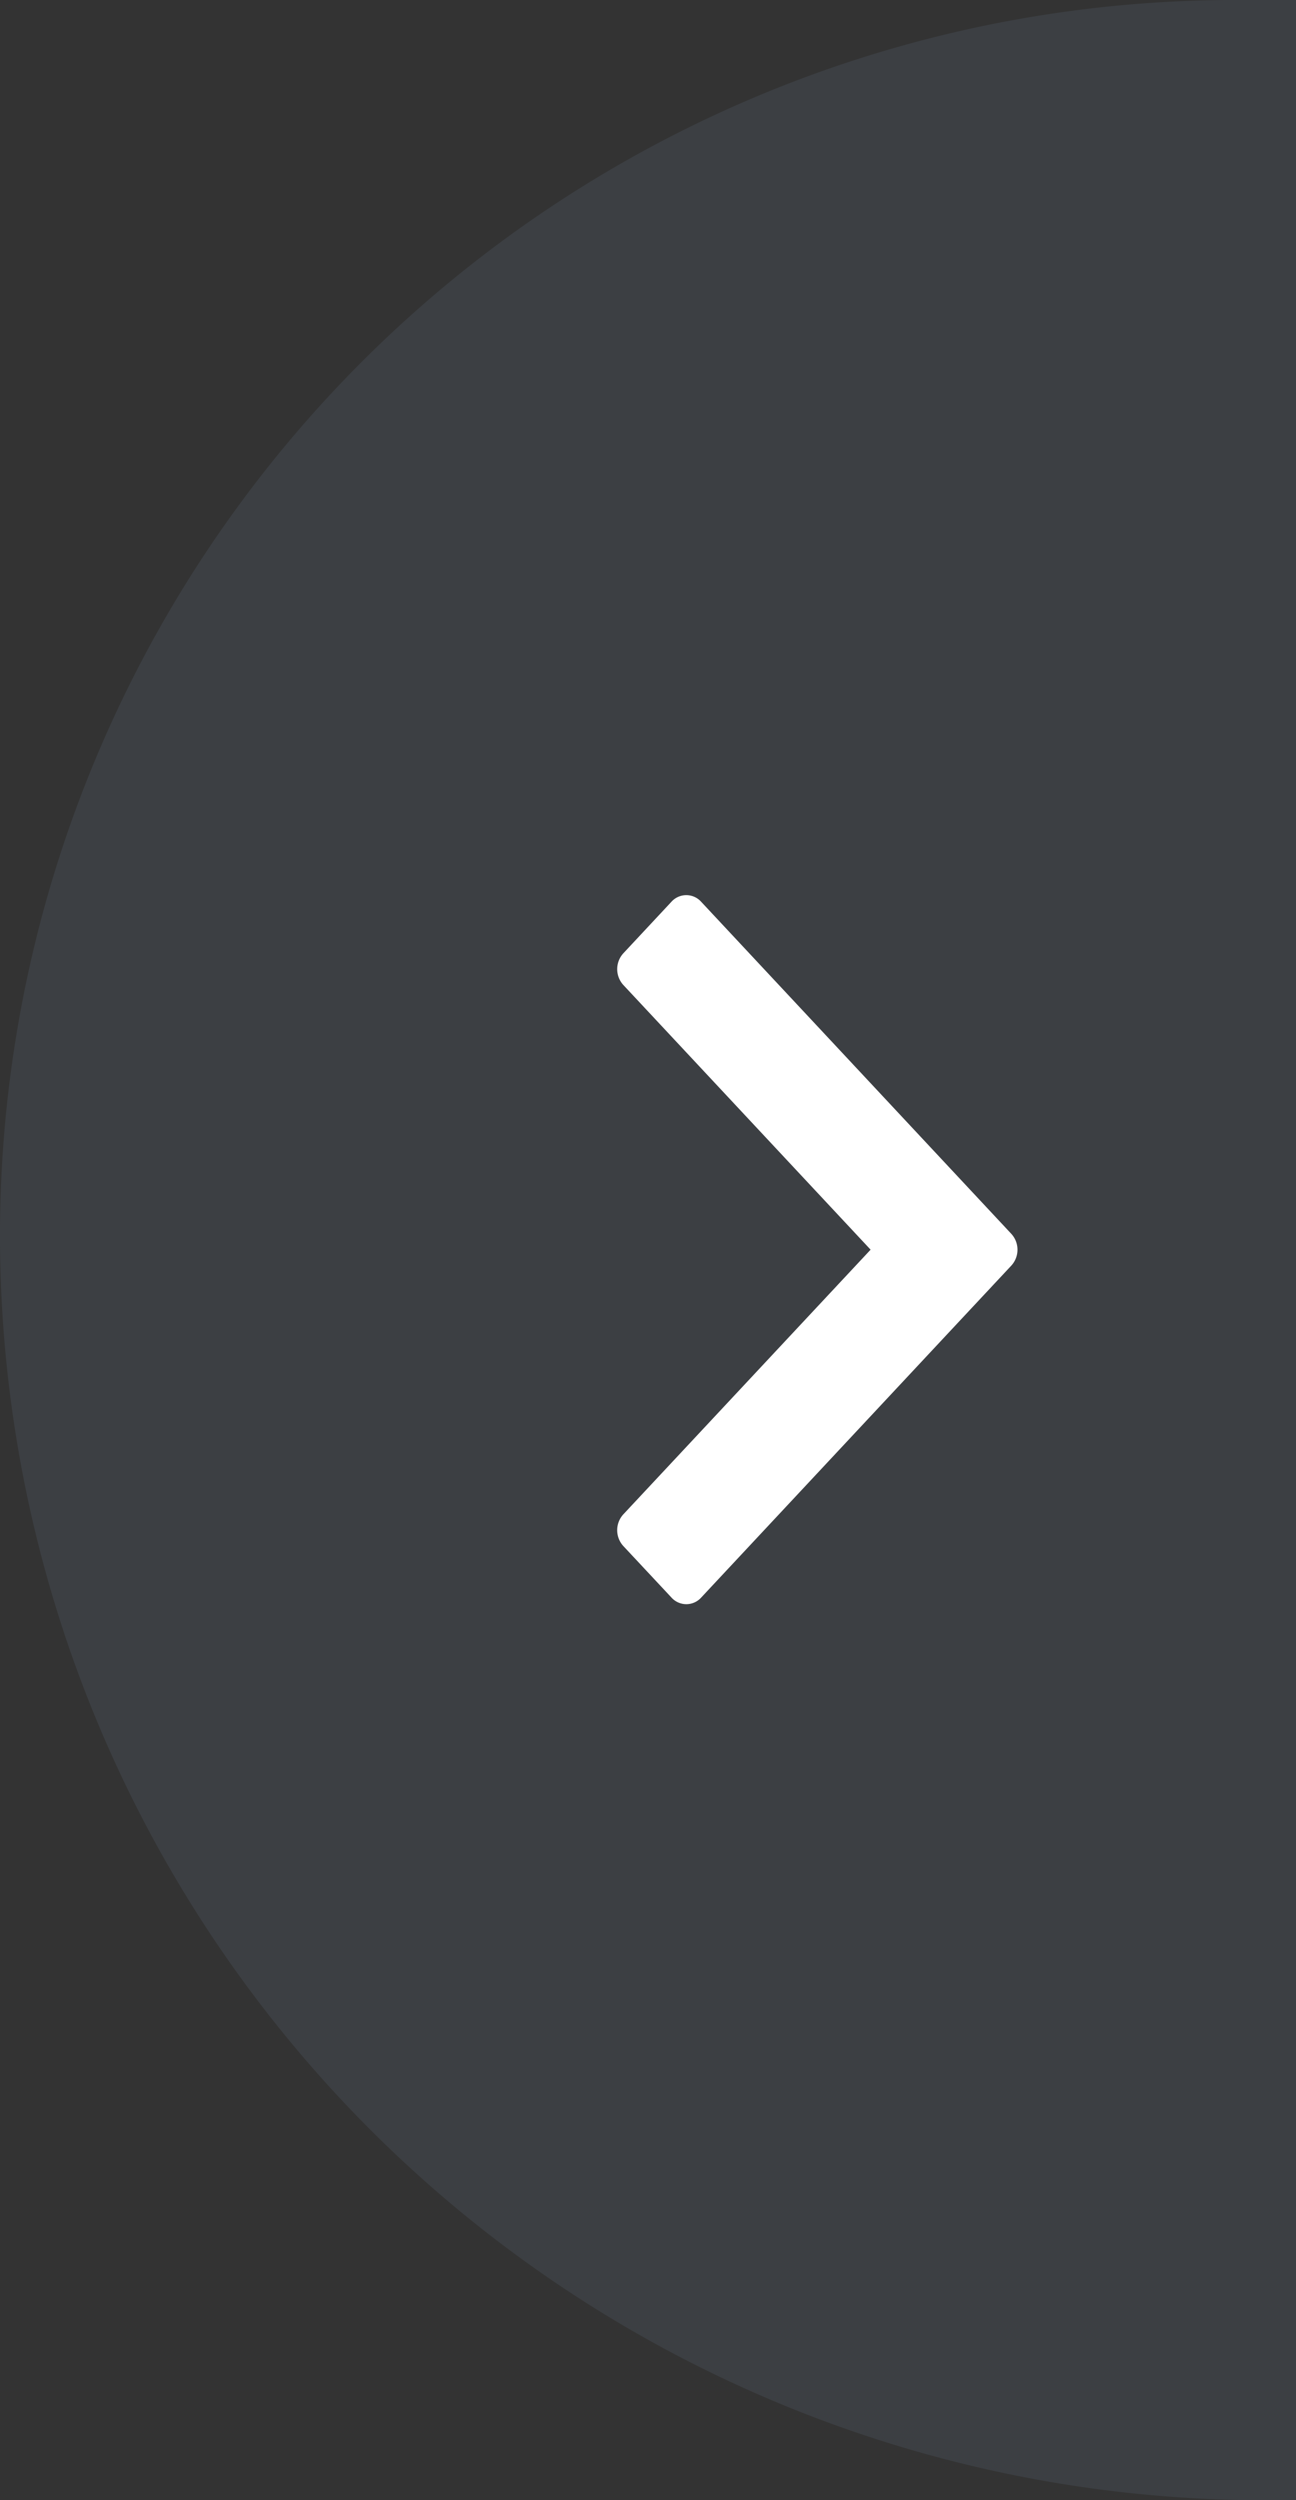 
<svg xmlns="http://www.w3.org/2000/svg" viewBox="0 0 42 81"><rect x="0" y="0" width="42" height="81" fill="#333333" stroke="none"/><path fill="#535c69" opacity="0.3" d="M40.024,0H42a0,0,0,0,1,0,0V81a0,0,0,0,1,0,0H40.977A40.977,40.977,0,0,1,0,40.024v0A40.024,40.024,0,0,1,40.024,0Z"/><path fill="#ffffff" d="M20.2,31.91l8.014,8.576L20.2,49.061a0.762,0.762,0,0,0,0,1.026l1.563,1.672a0.647,0.647,0,0,0,.958,0l8.014-8.576h0L32.776,41a0.762,0.762,0,0,0,0-1.025L22.72,29.212a0.647,0.647,0,0,0-.958,0L20.2,30.885A0.762,0.762,0,0,0,20.2,31.91Z"/></svg>

